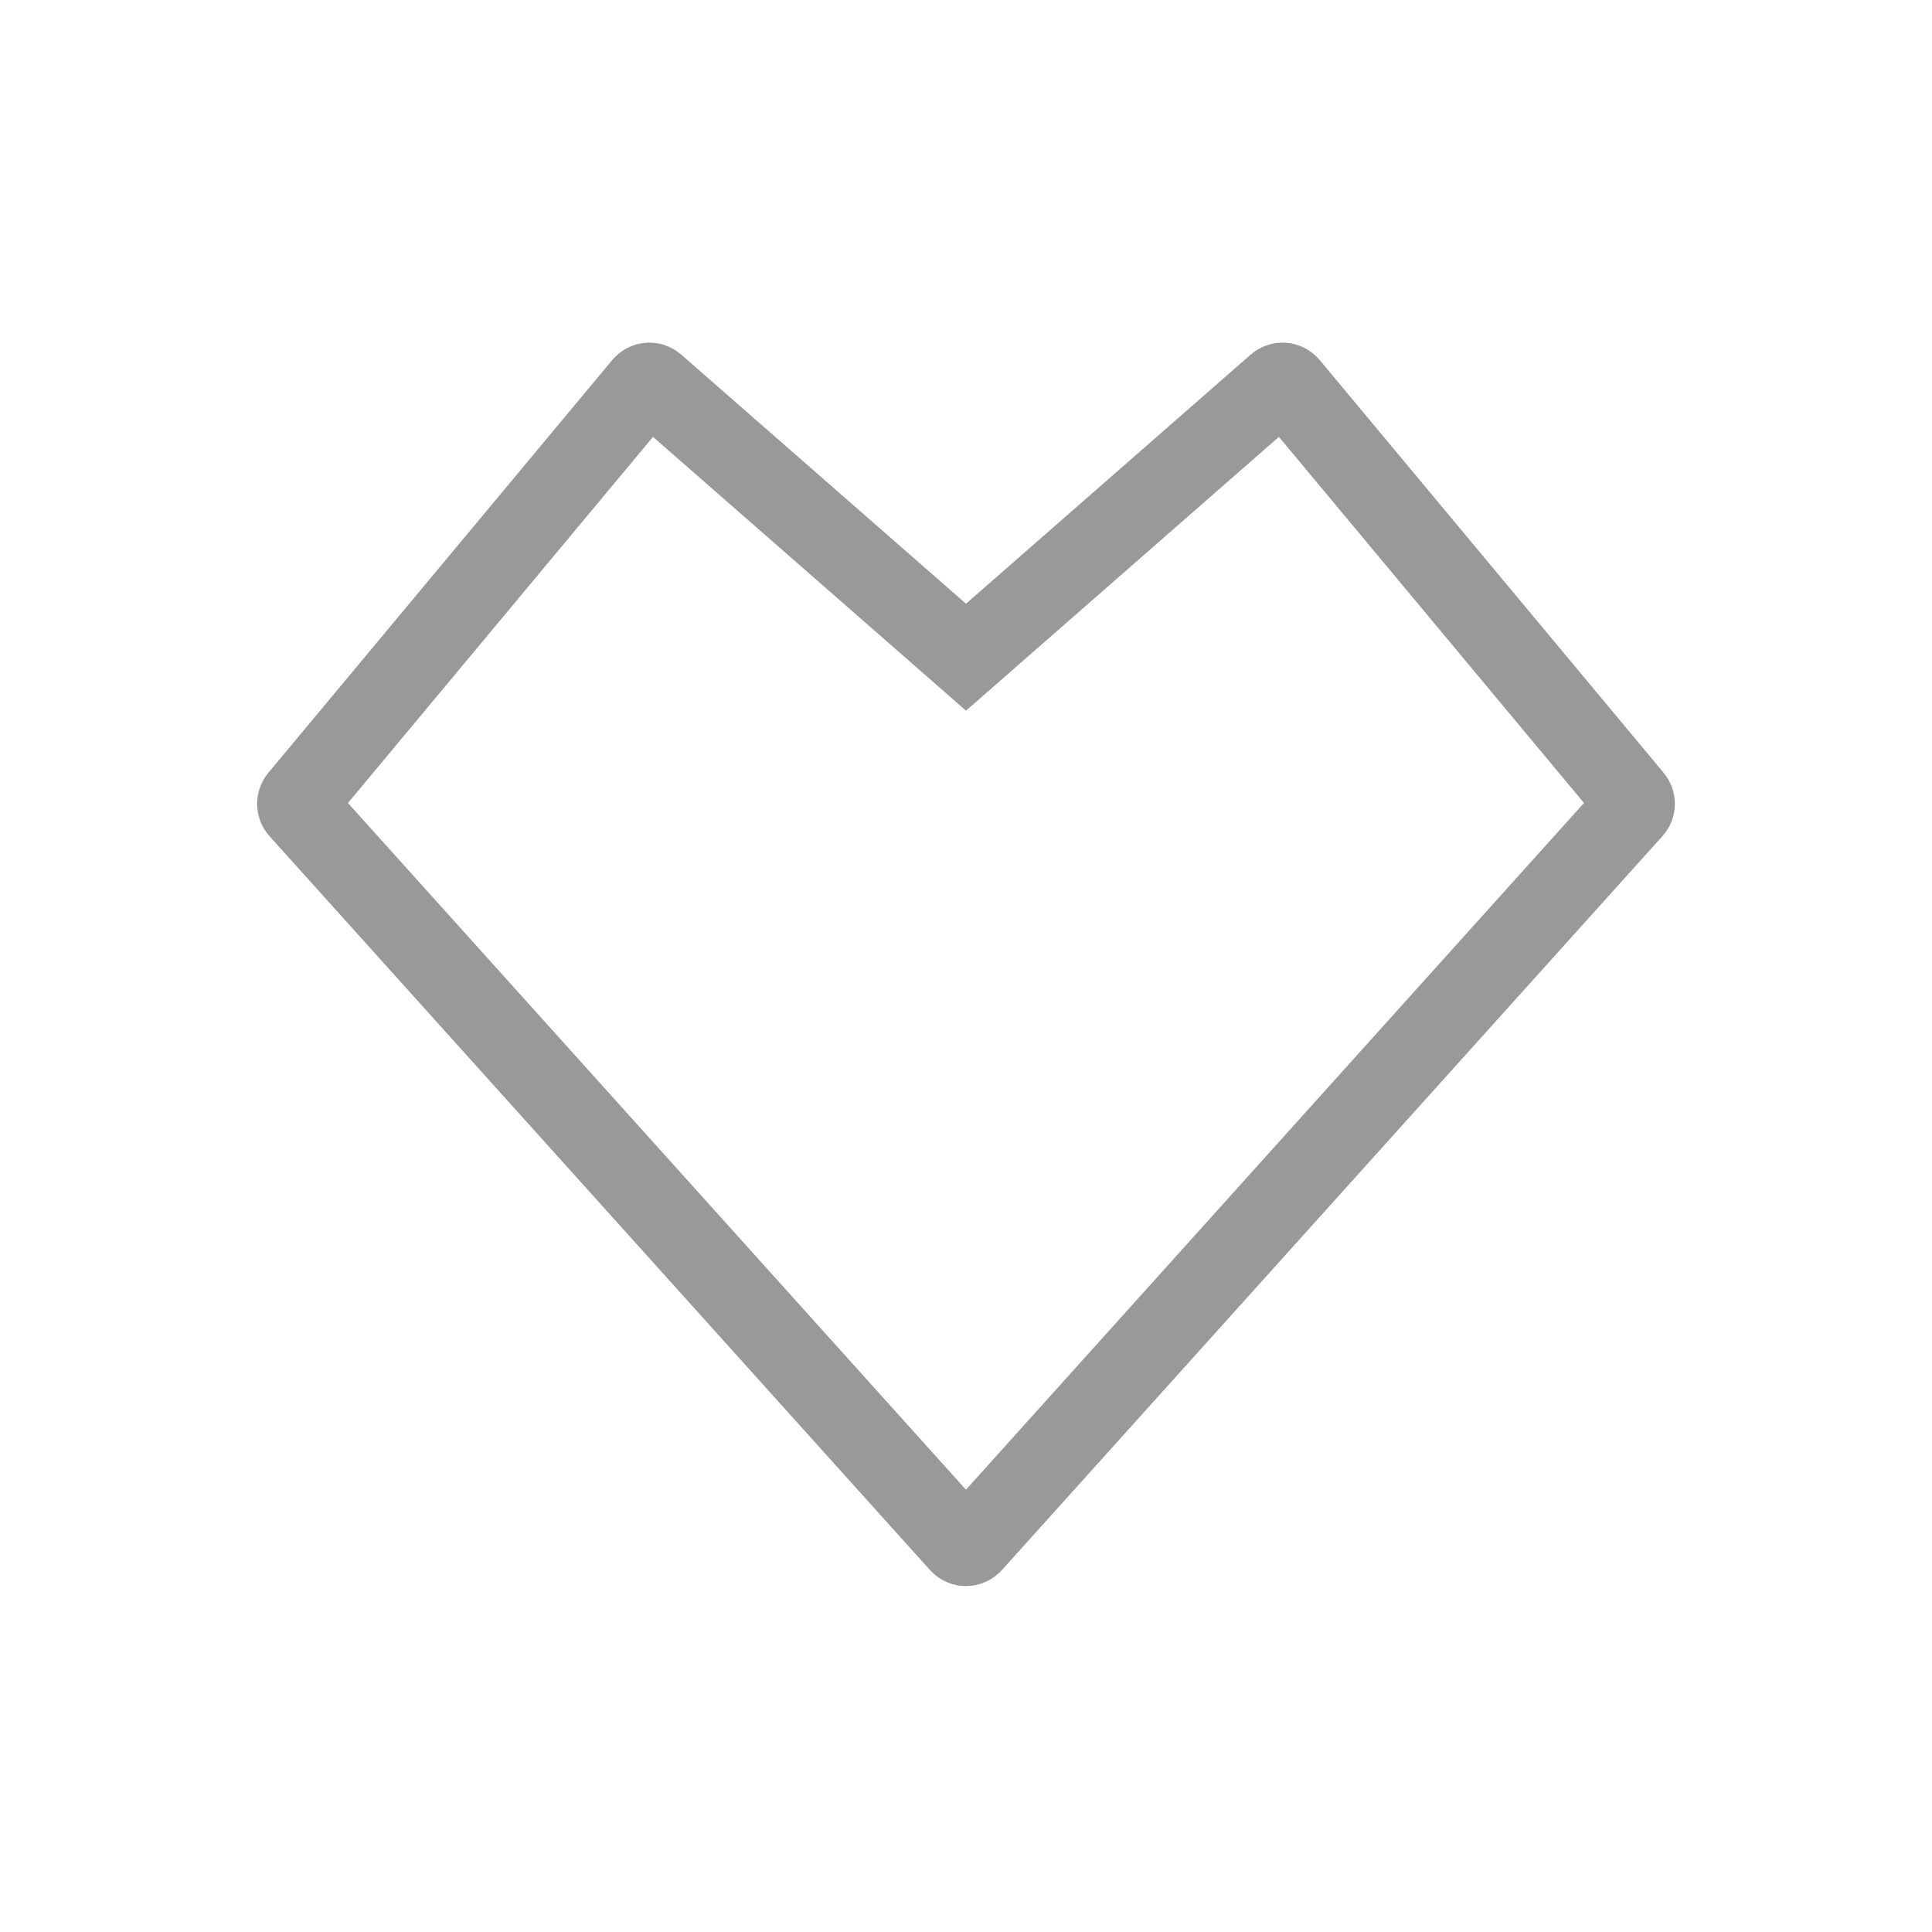 <svg width="24" height="24" viewBox="0 0 24 24" fill="none" xmlns="http://www.w3.org/2000/svg">
<path d="M11.671 7.876L12 8.164L12.329 7.876L15.866 4.781C15.909 4.744 15.973 4.749 16.009 4.792L20.283 9.921C20.315 9.959 20.314 10.015 20.28 10.052L12.074 19.17C12.034 19.214 11.965 19.214 11.925 19.17L3.719 10.052C3.686 10.015 3.685 9.959 3.717 9.921L7.99 4.792C8.026 4.749 8.091 4.744 8.133 4.781L11.671 7.876Z" stroke="#999999"/>
</svg>
